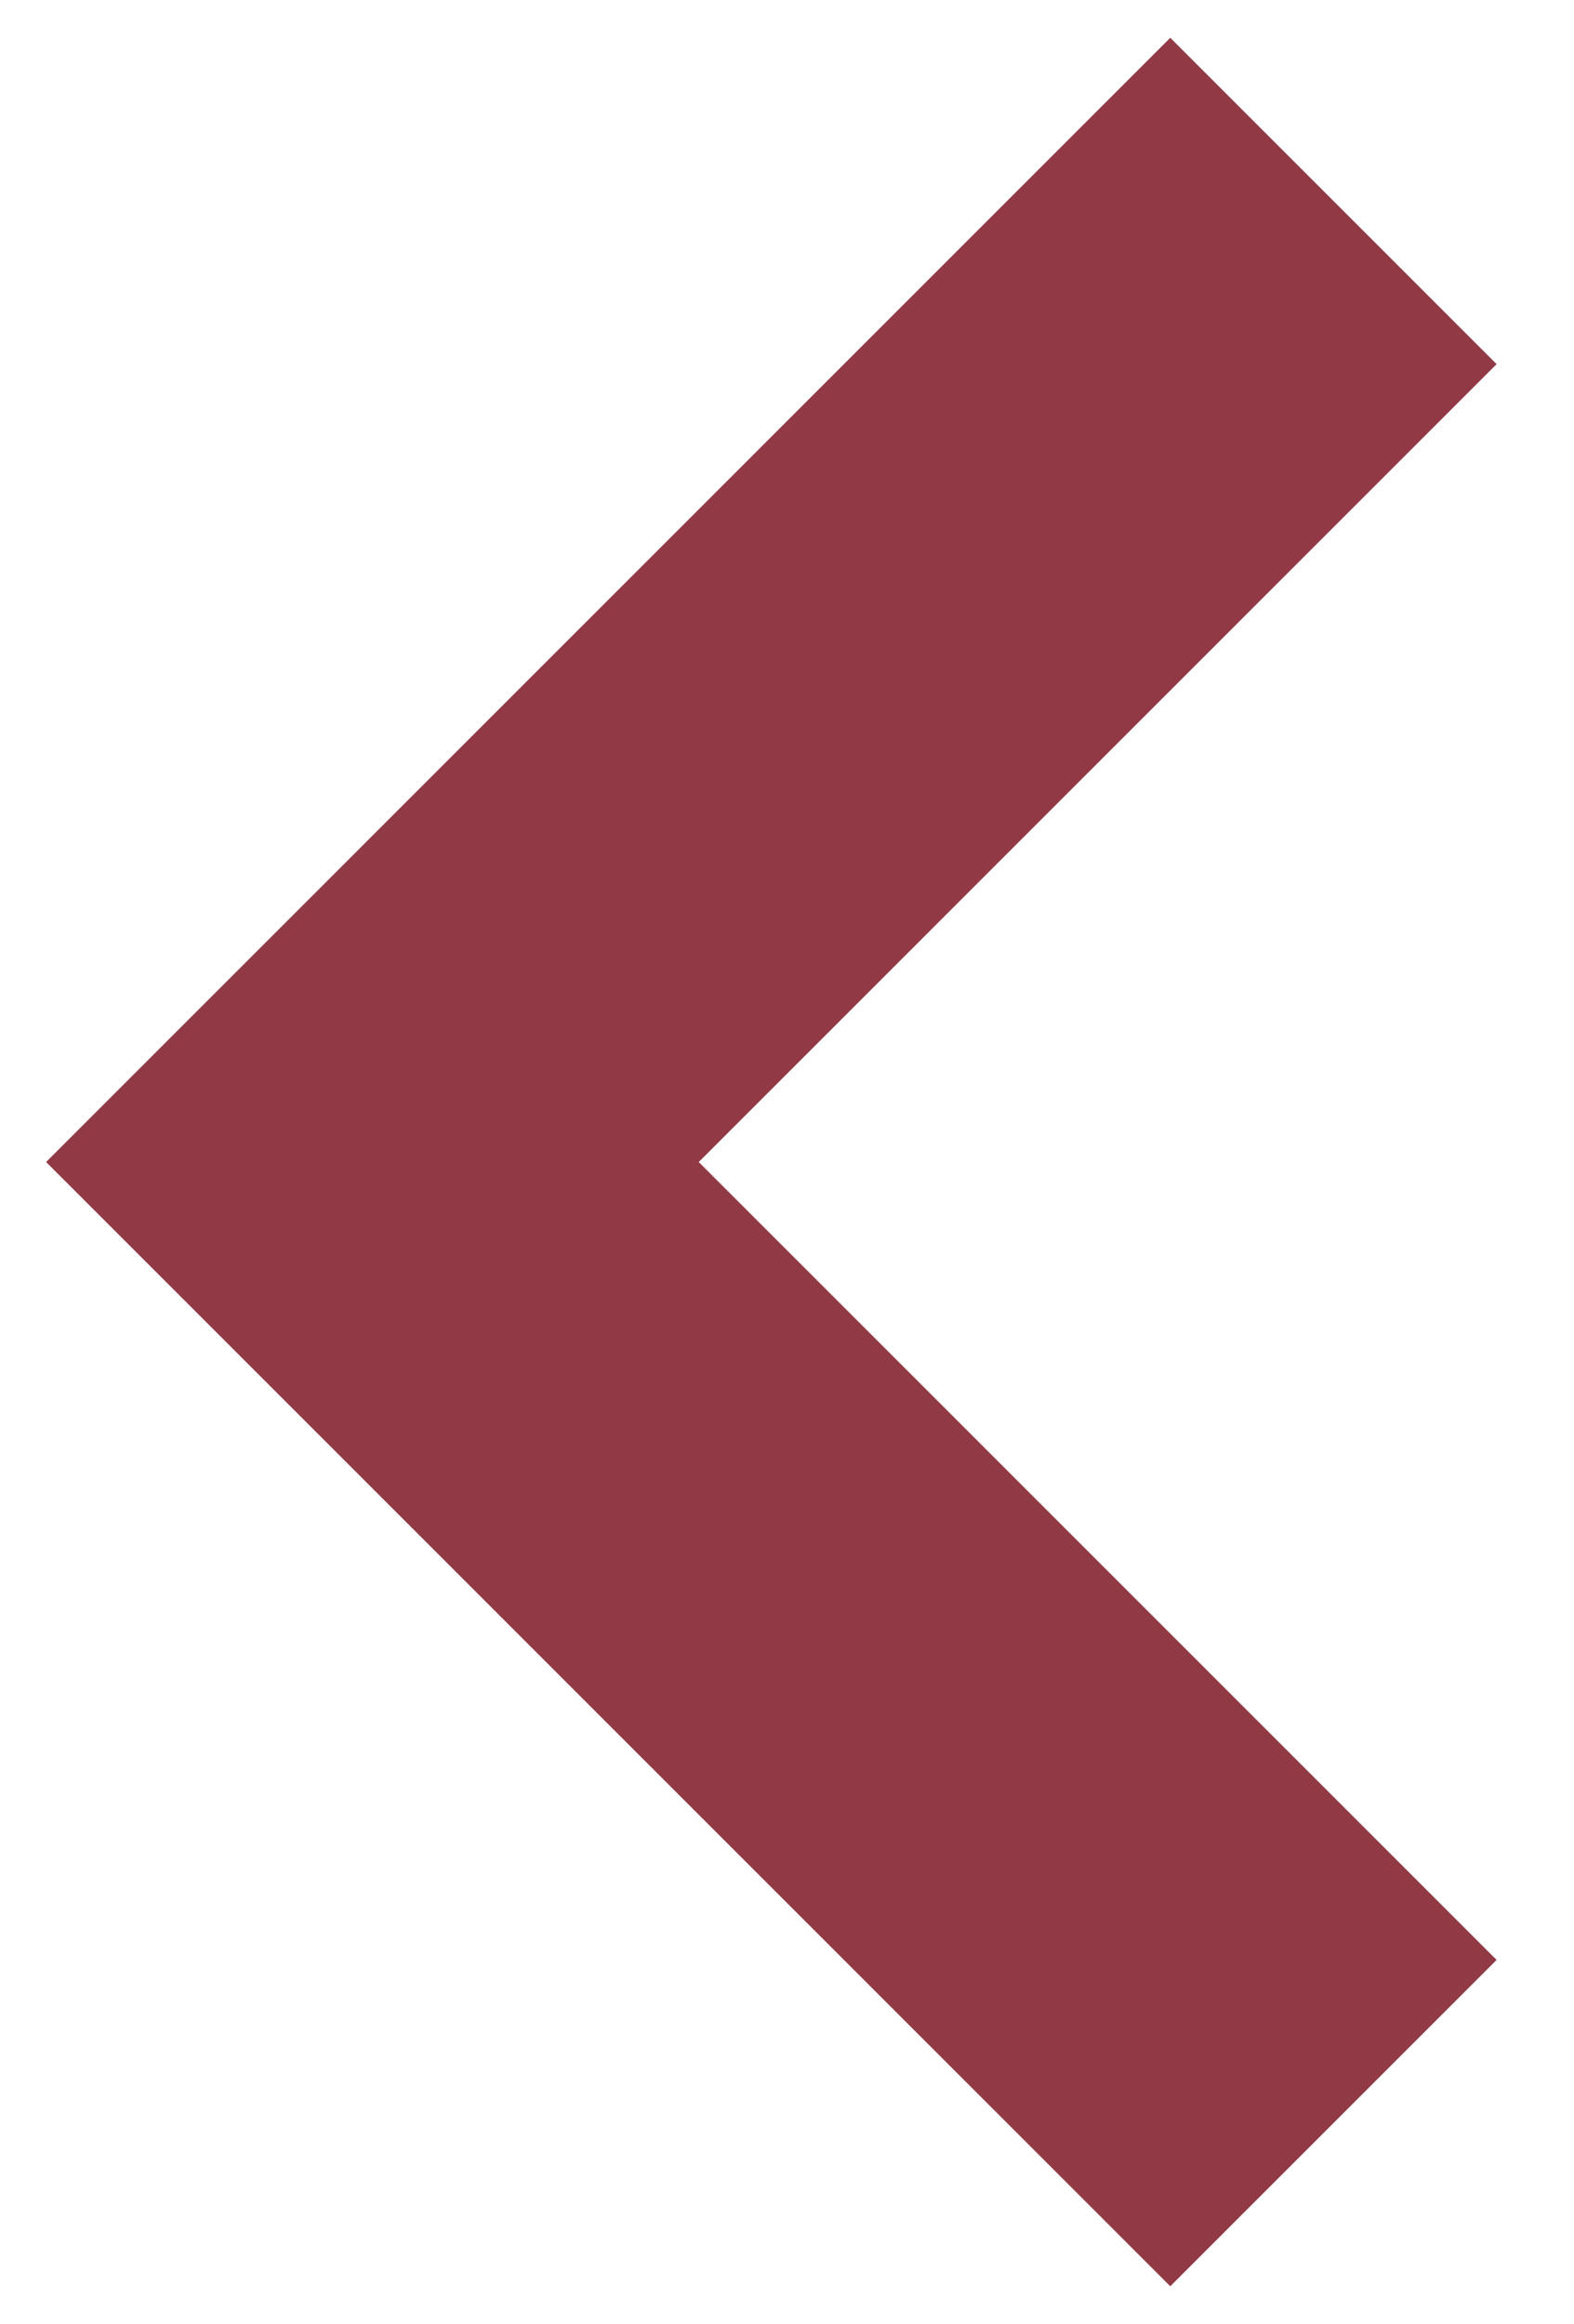 <?xml version="1.0" encoding="utf-8"?>
<!-- Generator: Adobe Illustrator 16.0.0, SVG Export Plug-In . SVG Version: 6.00 Build 0)  -->
<!DOCTYPE svg PUBLIC "-//W3C//DTD SVG 1.1//EN" "http://www.w3.org/Graphics/SVG/1.1/DTD/svg11.dtd">
<svg version="1.1" id="Capa_1" xmlns="http://www.w3.org/2000/svg" xmlns:xlink="http://www.w3.org/1999/xlink" x="0px" y="0px"
	 width="23.875px" height="35.25px" viewBox="0 0 23.875 35.25" enable-background="new 0 0 23.875 35.25" xml:space="preserve">
<polyline fill="none" stroke="#913A45" stroke-width="7" stroke-miterlimit="10" points="20.226,32.202 5.649,17.625 20.226,3.048 
	"/>
</svg>

